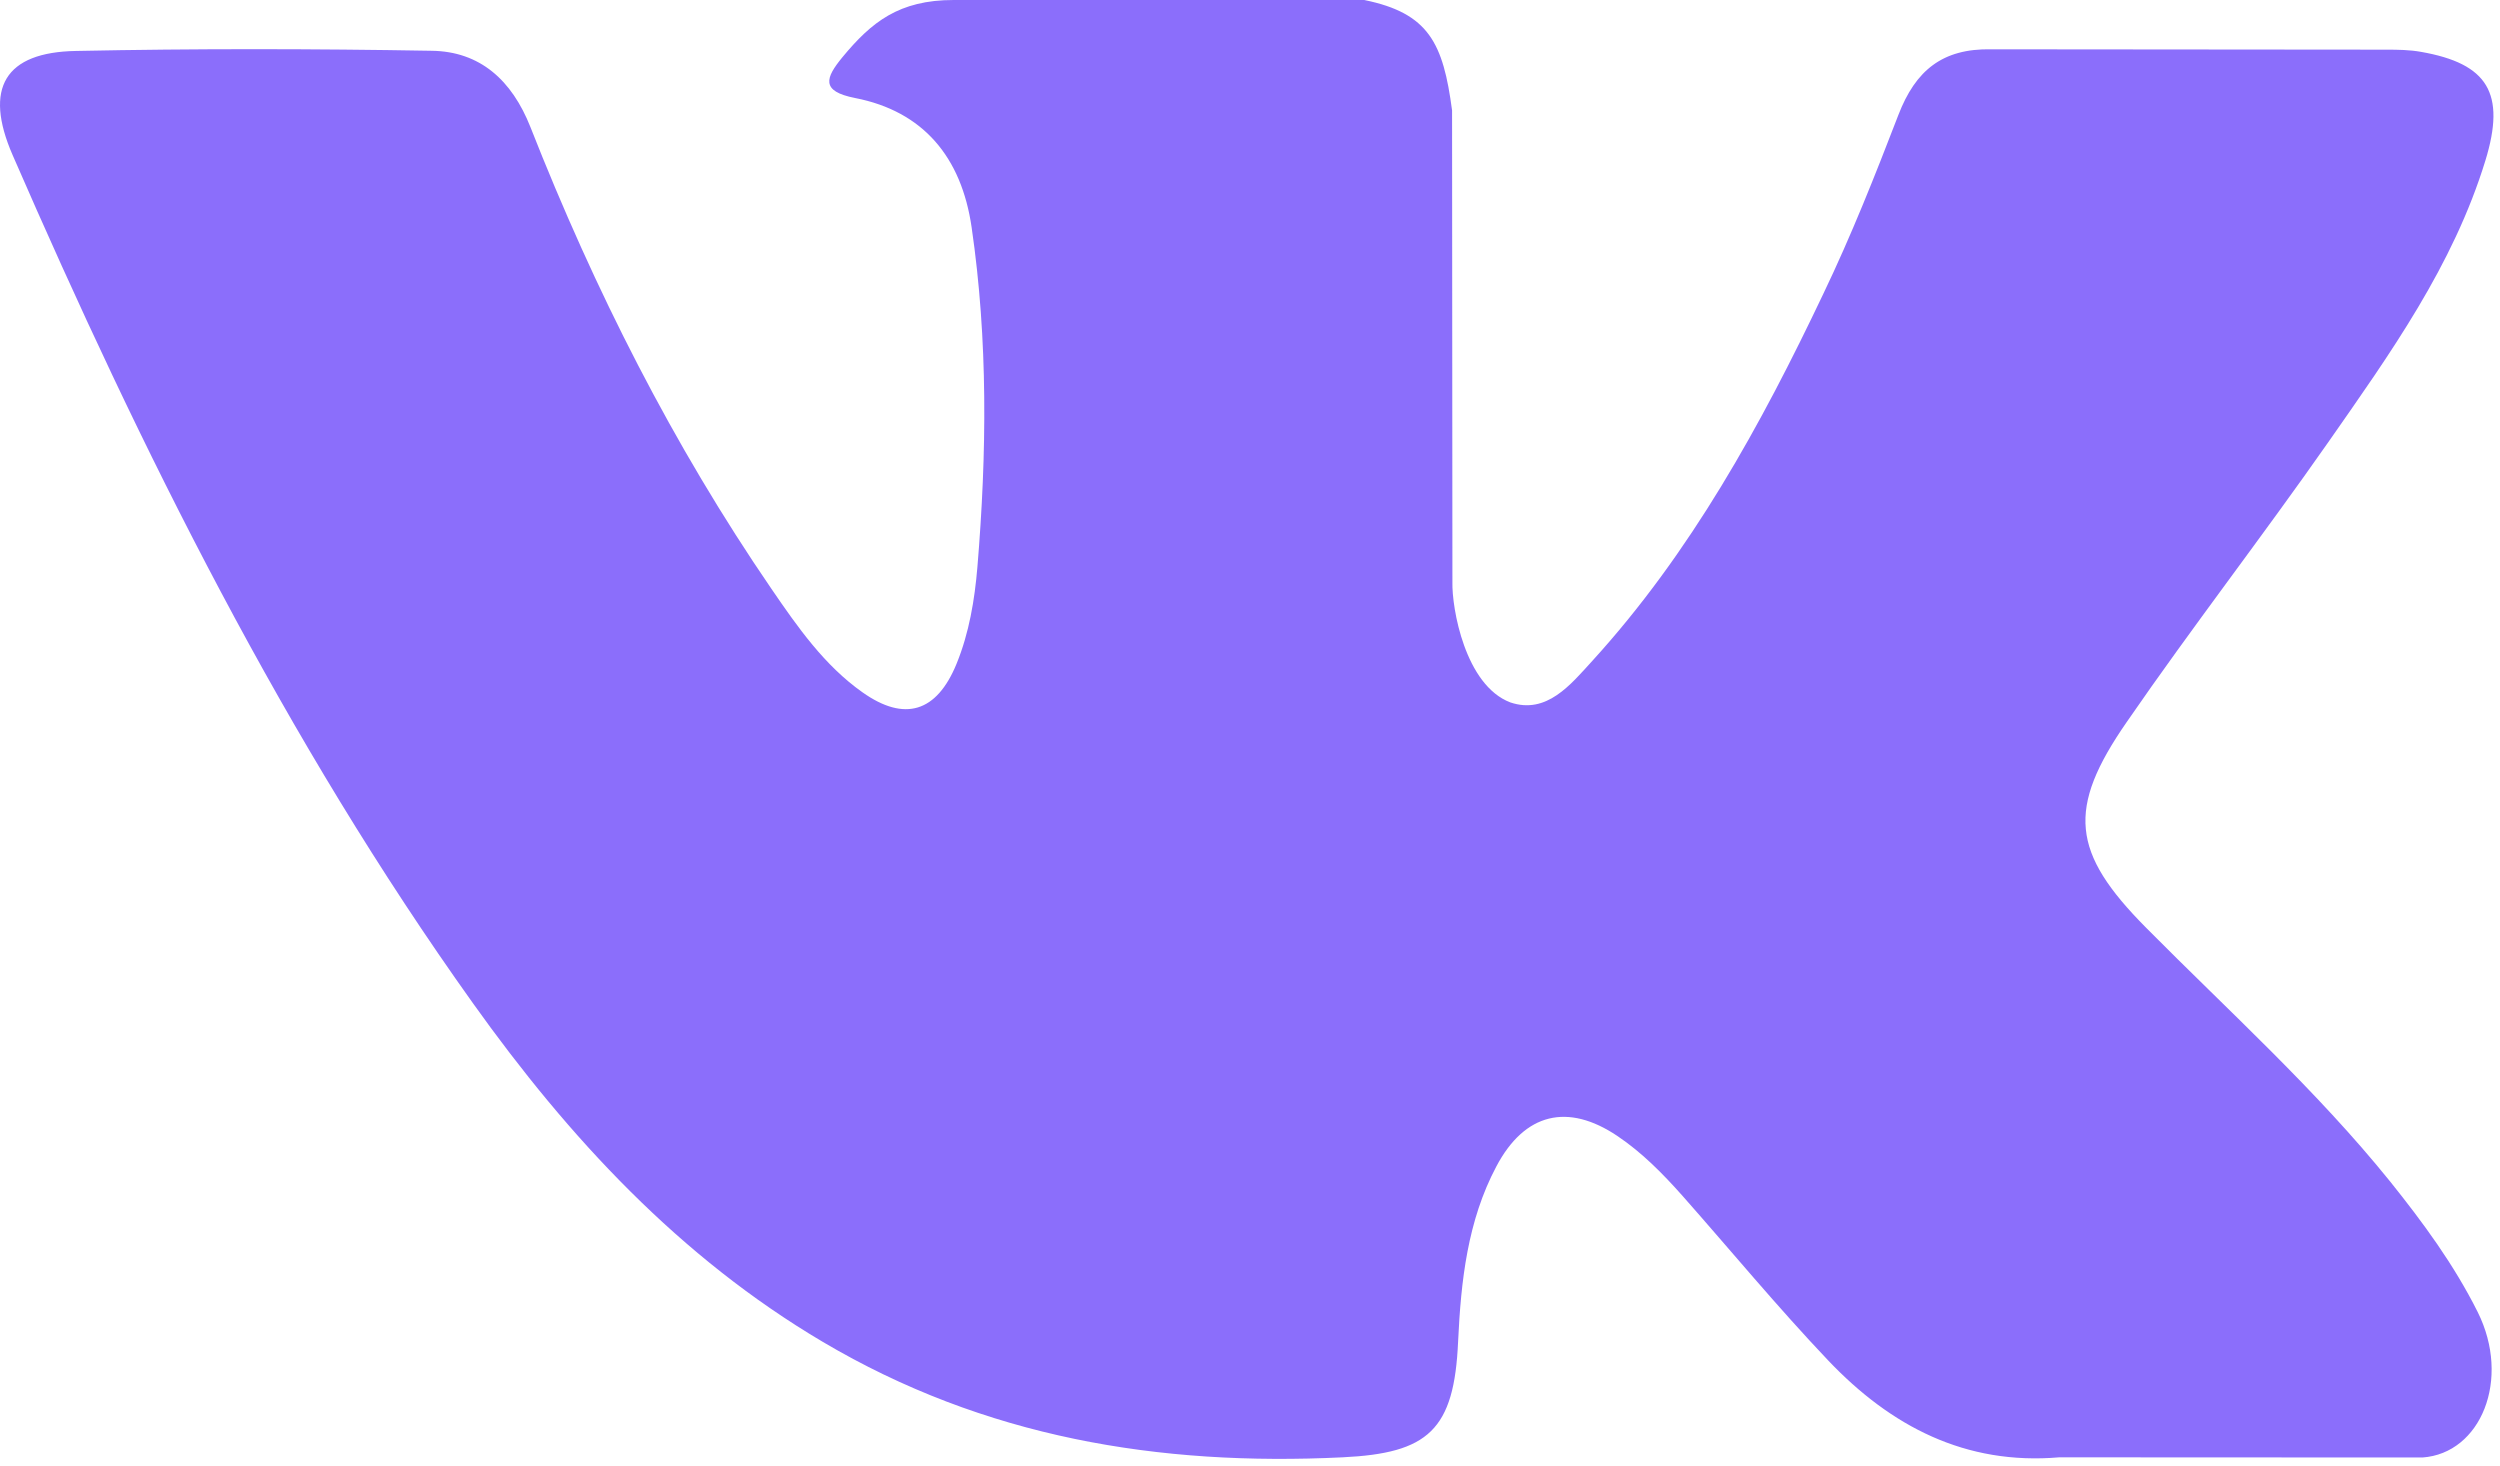 <svg width="29" height="17" viewBox="0 0 29 17" fill="none" xmlns="http://www.w3.org/2000/svg">
<g opacity="0.8">
<path fill-rule="evenodd" clip-rule="evenodd" d="M24.893 10.76C25.853 11.729 26.866 12.64 27.726 13.706C28.106 14.18 28.466 14.669 28.741 15.219C29.131 16 28.778 16.86 28.1 16.907L23.887 16.905C22.8 16.998 21.933 16.546 21.204 15.778C20.62 15.163 20.08 14.509 19.519 13.874C19.289 13.615 19.048 13.37 18.761 13.177C18.186 12.791 17.686 12.91 17.358 13.53C17.023 14.161 16.947 14.859 16.914 15.562C16.869 16.588 16.569 16.858 15.572 16.905C13.442 17.009 11.421 16.676 9.543 15.565C7.887 14.585 6.603 13.203 5.486 11.637C3.31 8.59 1.644 5.24 0.146 1.798C-0.191 1.022 0.056 0.605 0.883 0.591C2.258 0.563 3.632 0.565 5.009 0.589C5.567 0.597 5.937 0.928 6.153 1.474C6.897 3.365 7.807 5.164 8.949 6.831C9.253 7.275 9.563 7.719 10.005 8.031C10.494 8.377 10.866 8.262 11.096 7.7C11.242 7.343 11.306 6.958 11.338 6.576C11.447 5.261 11.462 3.949 11.271 2.638C11.153 1.821 10.708 1.291 9.919 1.137C9.516 1.058 9.576 0.903 9.771 0.665C10.11 0.255 10.428 0 11.063 0H15.825C16.575 0.153 16.741 0.501 16.844 1.281L16.848 6.75C16.84 7.052 16.994 7.948 17.52 8.148C17.941 8.29 18.219 7.942 18.471 7.666C19.611 6.415 20.425 4.936 21.152 3.405C21.475 2.732 21.752 2.033 22.021 1.334C22.22 0.816 22.533 0.561 23.098 0.572L27.681 0.576C27.817 0.576 27.954 0.578 28.086 0.602C28.858 0.738 29.07 1.081 28.831 1.861C28.456 3.084 27.724 4.104 27.009 5.128C26.245 6.221 25.427 7.277 24.669 8.377C23.973 9.382 24.028 9.888 24.893 10.76Z" fill="#6E4AFA"/>
</g>
</svg>
